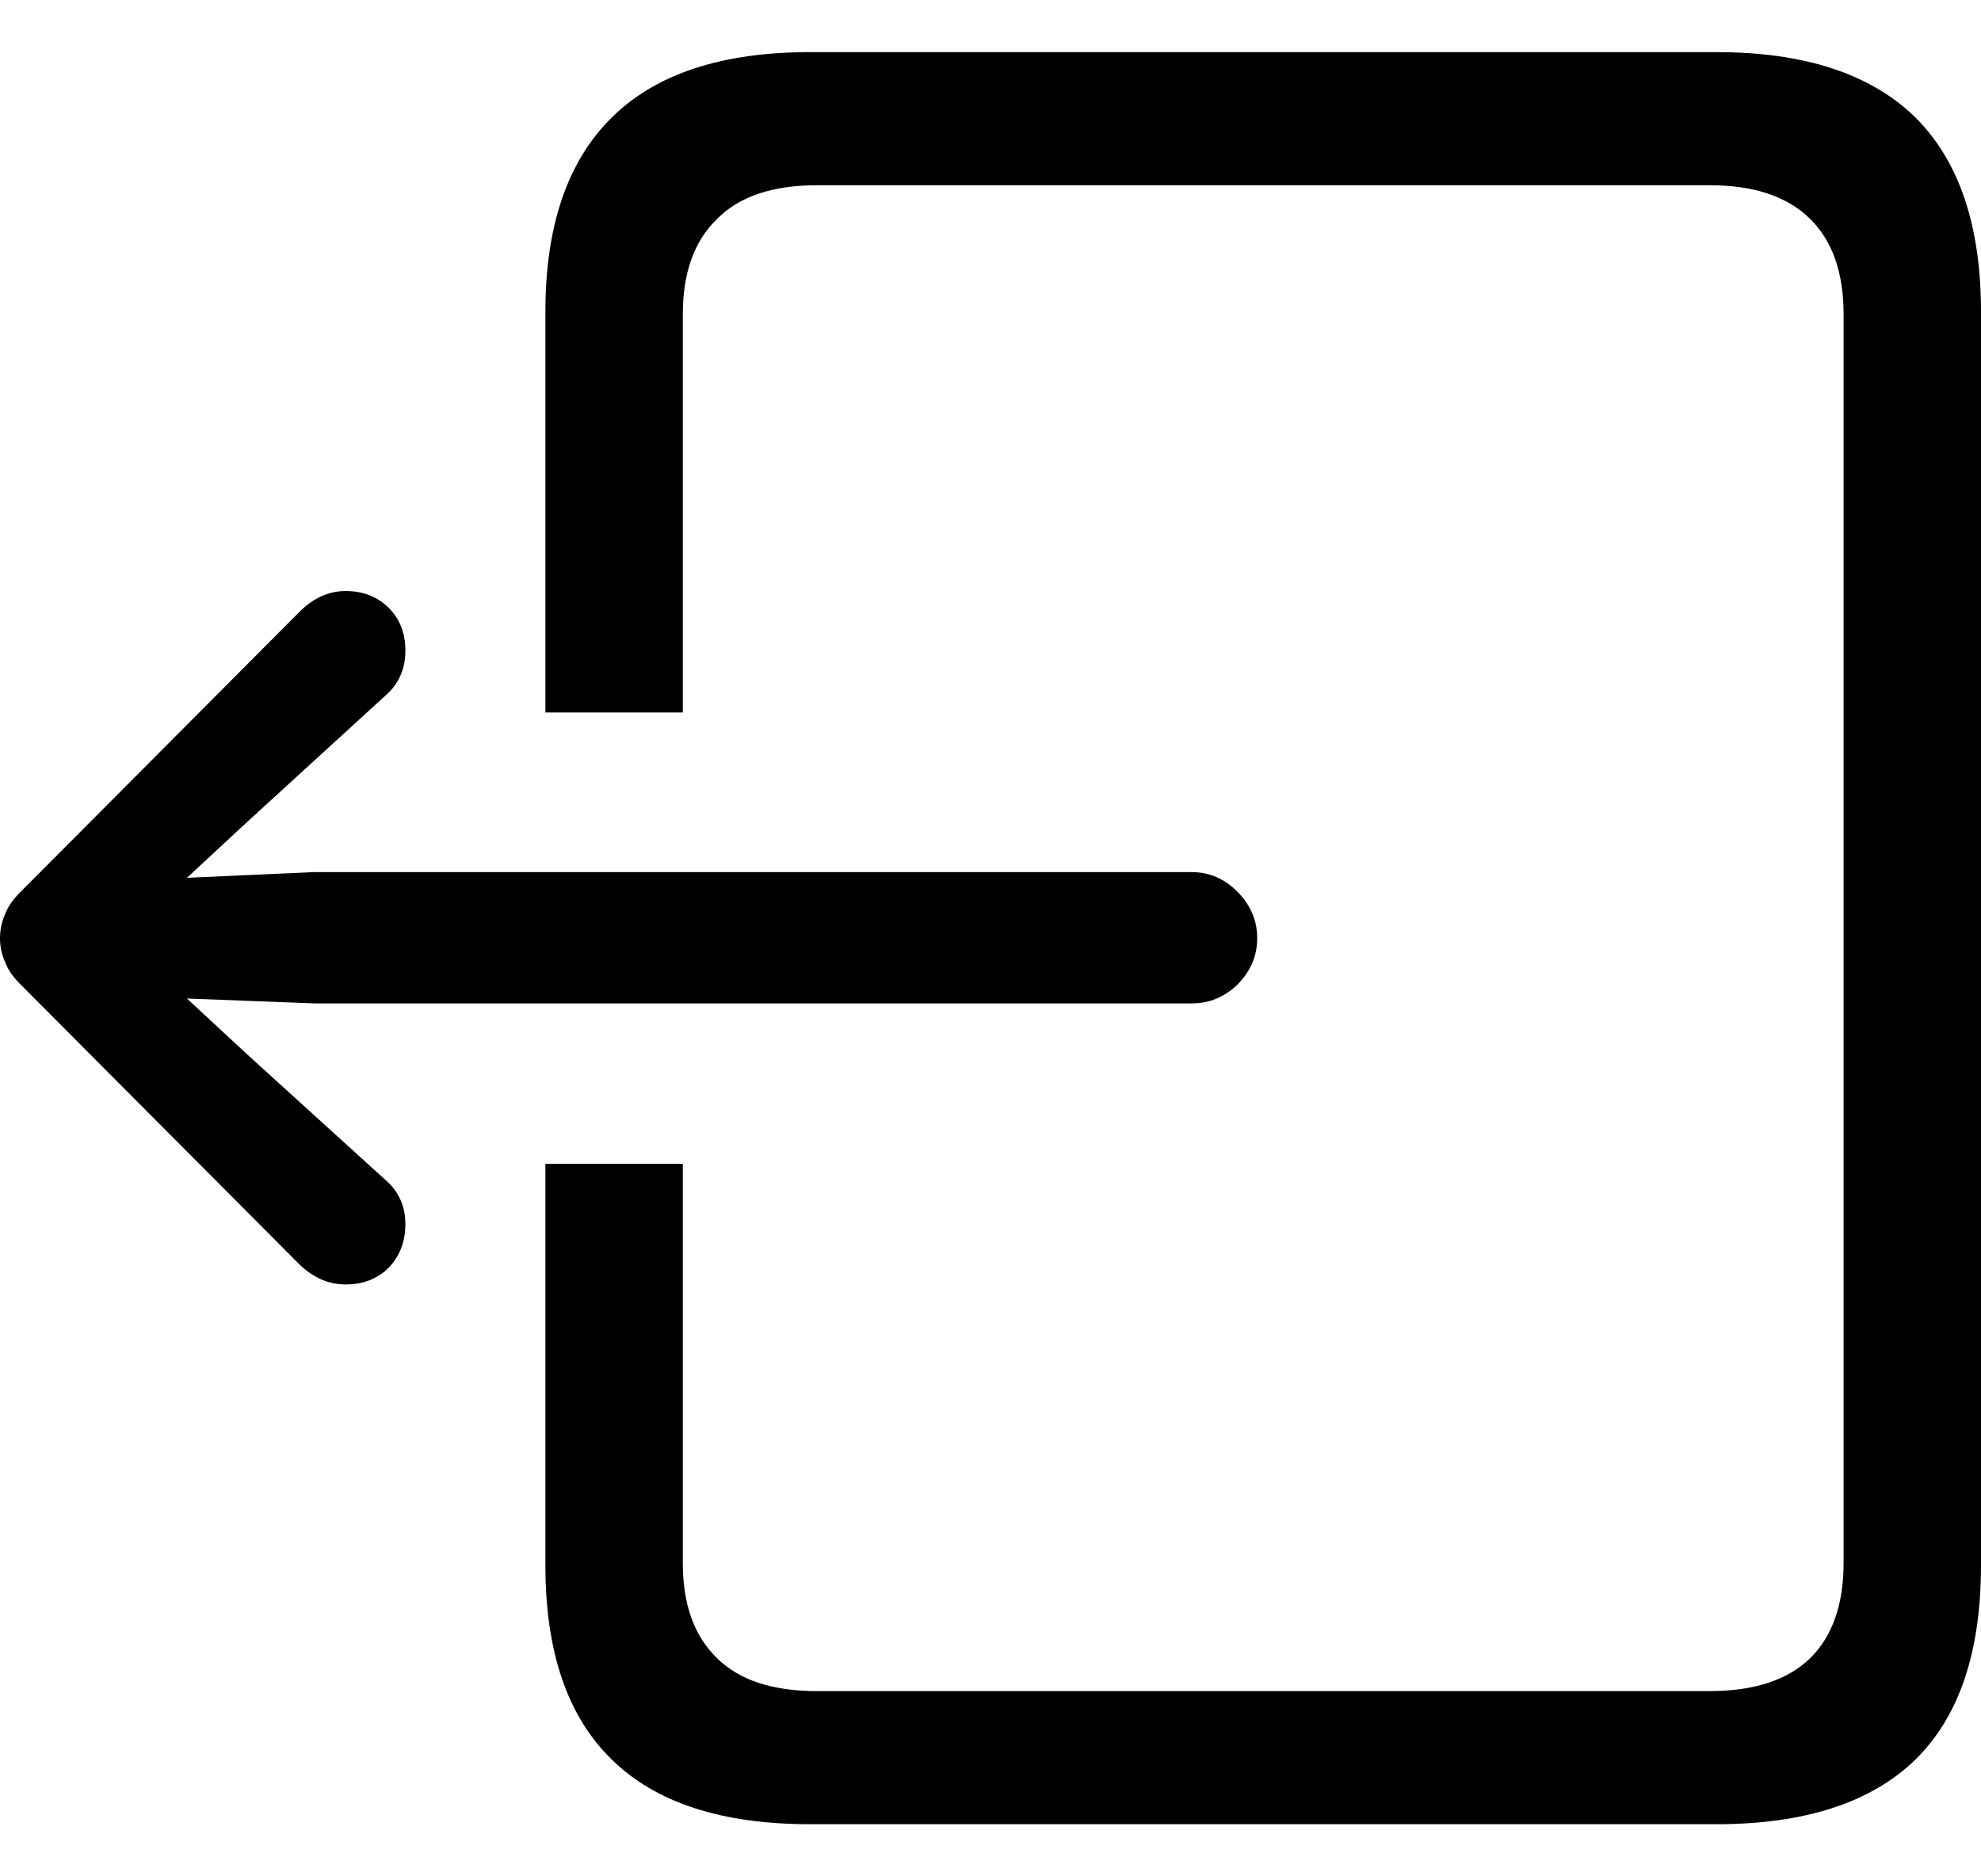 <svg width="19" height="18" viewBox="0 0 19 18" fill="none" xmlns="http://www.w3.org/2000/svg">
<path d="M16.462 17.5C17.308 17.5 17.944 17.294 18.37 16.881C18.79 16.469 19 15.848 19 15.018V2.99C19 2.165 18.79 1.544 18.37 1.126C17.944 0.709 17.308 0.5 16.462 0.5H7.769C6.923 0.5 6.29 0.709 5.869 1.126C5.444 1.544 5.231 2.165 5.231 2.99V6.835H6.549V3.014C6.549 2.617 6.658 2.313 6.876 2.102C7.089 1.885 7.408 1.777 7.834 1.777H16.397C16.823 1.777 17.145 1.885 17.363 2.102C17.576 2.313 17.682 2.617 17.682 3.014V14.994C17.682 15.391 17.576 15.695 17.363 15.906C17.145 16.118 16.823 16.223 16.397 16.223H7.834C7.408 16.223 7.089 16.118 6.876 15.906C6.658 15.695 6.549 15.391 6.549 14.994V11.165H5.231V15.018C5.231 15.848 5.444 16.469 5.869 16.881C6.29 17.294 6.923 17.5 7.769 17.5H16.462ZM11.428 9.626C11.597 9.626 11.744 9.566 11.87 9.444C11.995 9.317 12.058 9.169 12.058 9C12.058 8.831 11.995 8.683 11.87 8.556C11.744 8.429 11.597 8.366 11.428 8.366H3.021L1.793 8.421L2.374 7.882L3.692 6.677C3.823 6.566 3.888 6.42 3.888 6.241C3.888 6.077 3.837 5.942 3.733 5.836C3.624 5.725 3.485 5.67 3.315 5.67C3.157 5.67 3.013 5.733 2.882 5.86L0.213 8.54C0.131 8.619 0.076 8.696 0.049 8.77C0.016 8.844 0 8.921 0 9C0 9.079 0.016 9.156 0.049 9.23C0.076 9.304 0.131 9.381 0.213 9.46L2.882 12.14C3.013 12.261 3.157 12.322 3.315 12.322C3.485 12.322 3.624 12.267 3.733 12.156C3.837 12.045 3.888 11.907 3.888 11.743C3.888 11.569 3.823 11.426 3.692 11.315L2.374 10.118L1.793 9.579L3.021 9.626H11.428Z" fill="black"/>
</svg>
